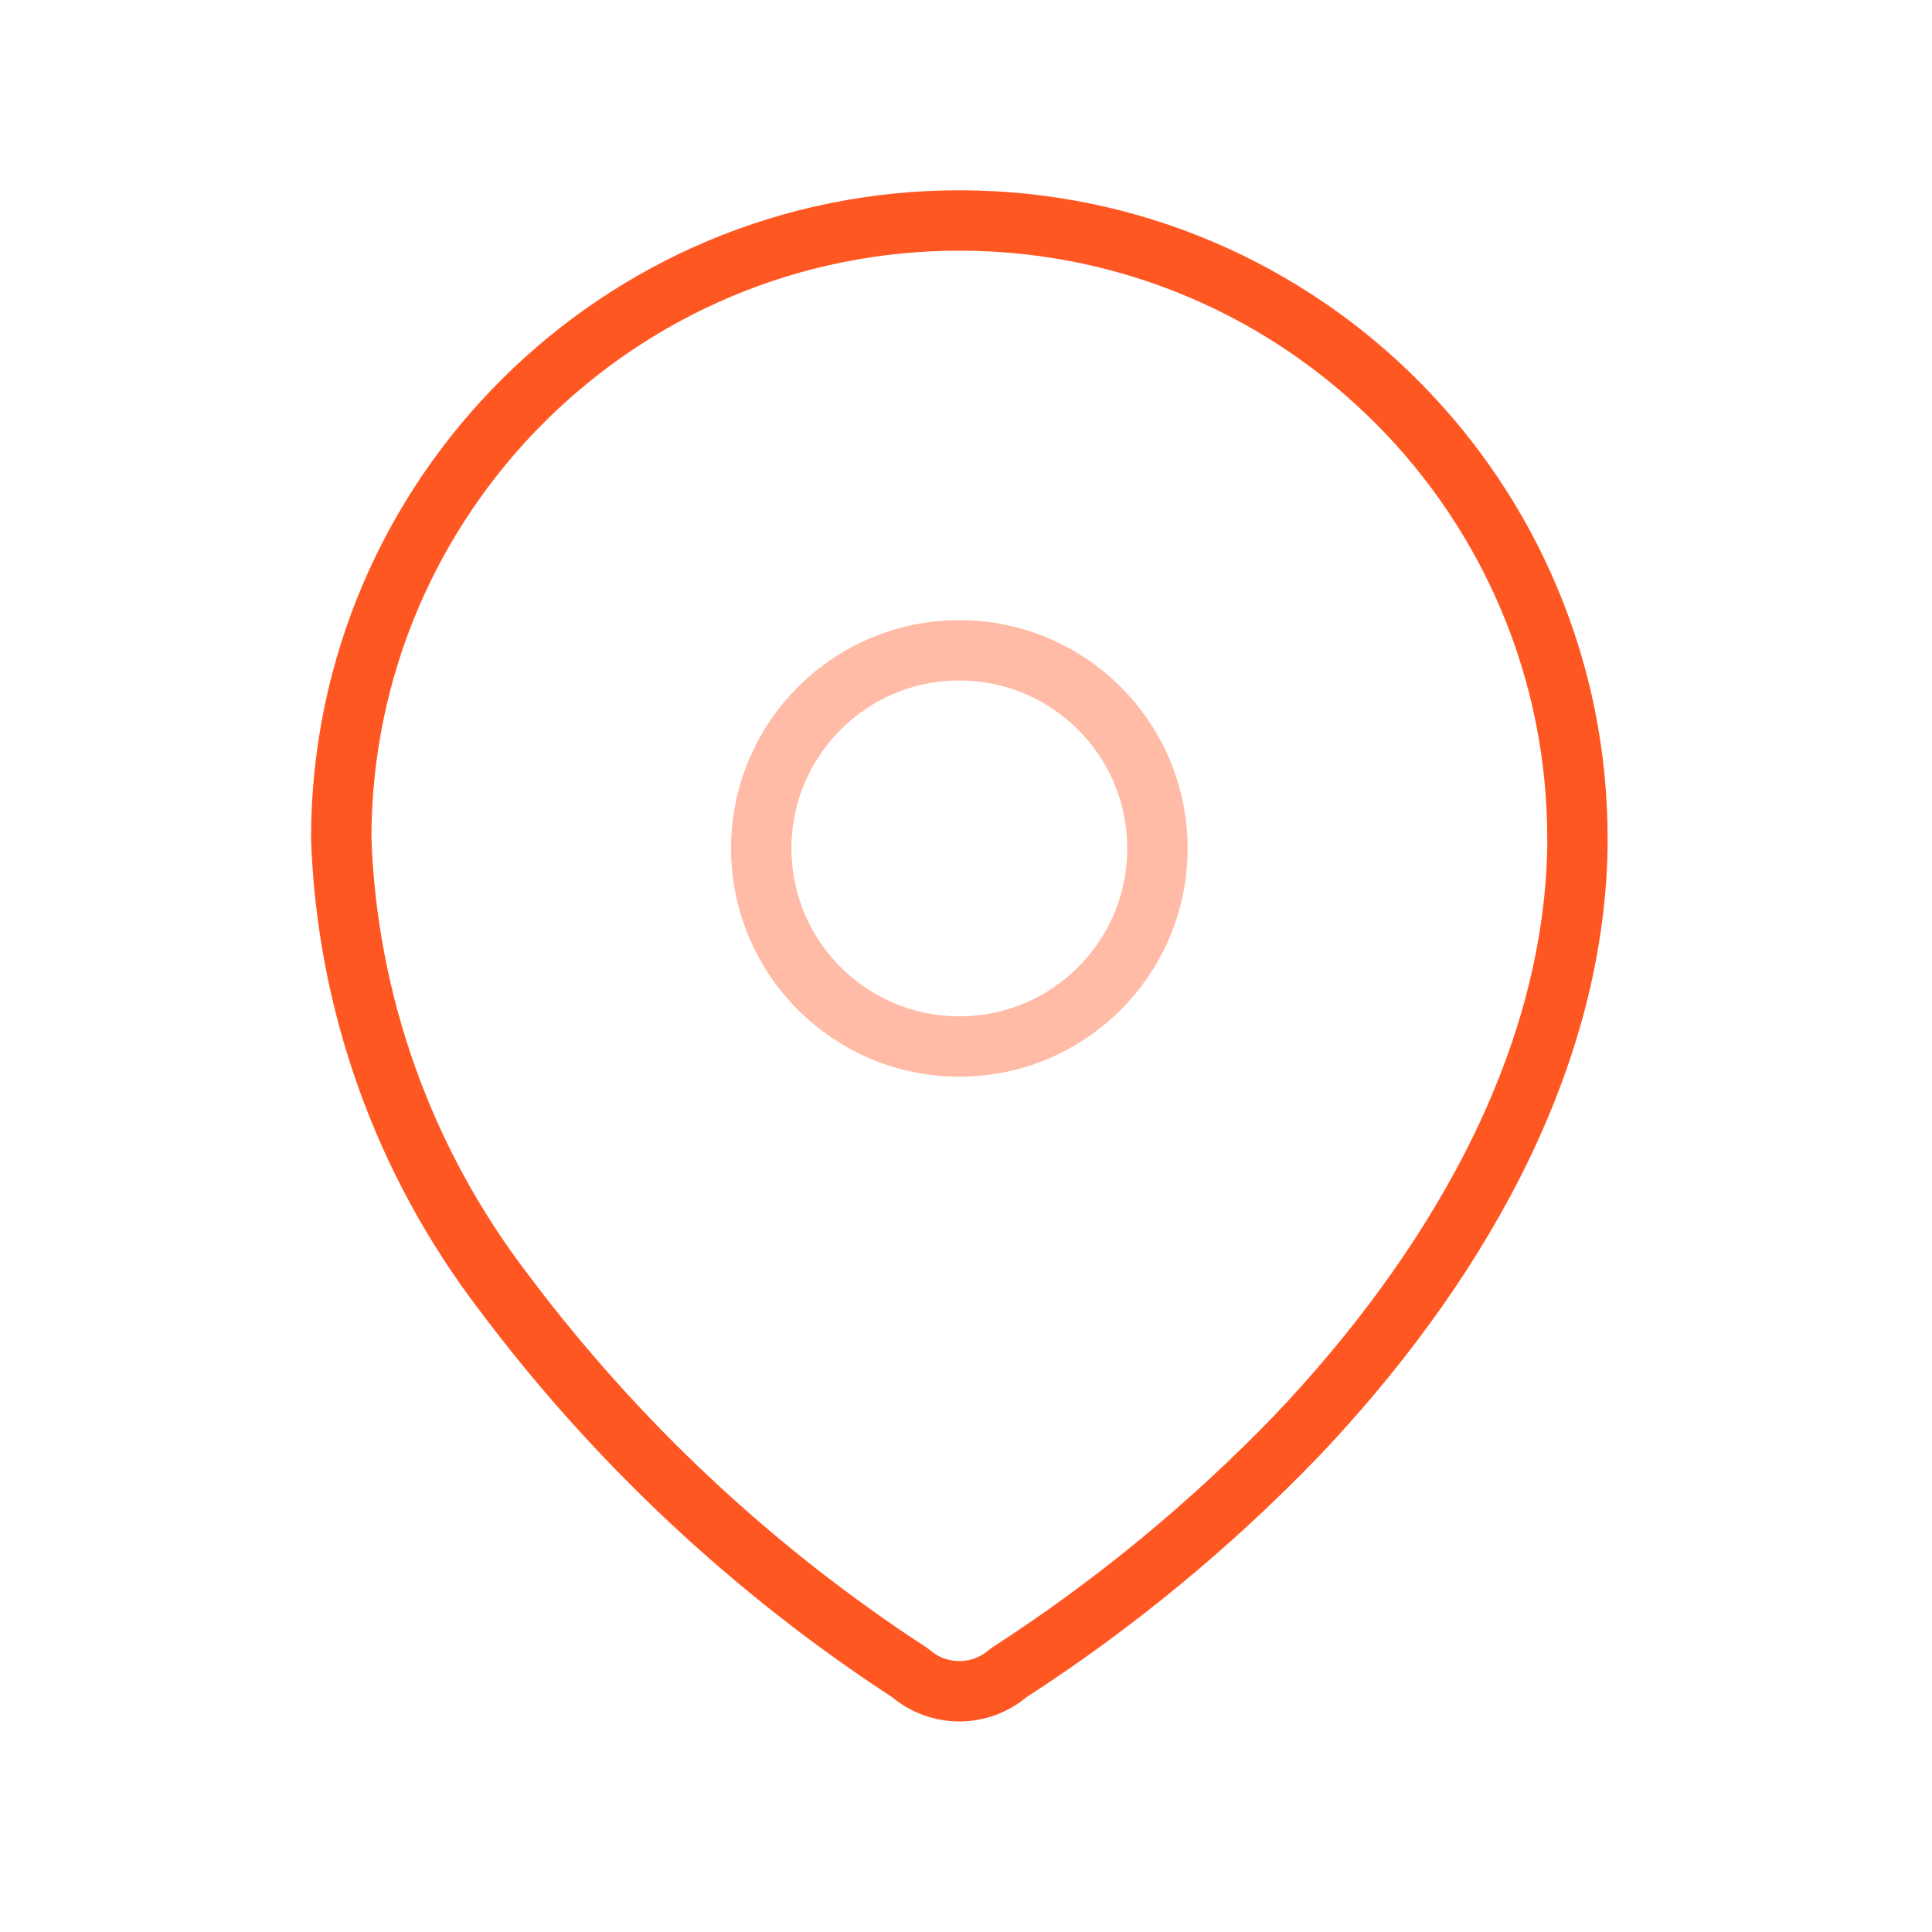 <svg width="48" height="48" viewBox="0 0 48 48" fill="none" xmlns="http://www.w3.org/2000/svg">
<path fill-rule="evenodd" clip-rule="evenodd" d="M8.478 20.783C8.507 12.301 15.406 5.449 23.887 5.478C32.368 5.507 39.22 12.406 39.191 20.887V21.061C39.087 26.574 36.009 31.67 32.235 35.652C30.076 37.893 27.666 39.878 25.052 41.565C24.353 42.17 23.316 42.17 22.617 41.565C18.72 39.029 15.3 35.826 12.513 32.104C10.029 28.859 8.619 24.919 8.478 20.835V20.783Z" stroke="#FF5722" stroke-width="1.5" stroke-linecap="round" stroke-linejoin="round"/>
<path opacity="0.4" d="M23.835 26C26.553 26 28.756 23.797 28.756 21.078C28.756 18.36 26.553 16.157 23.835 16.157C21.117 16.157 18.913 18.36 18.913 21.078C18.913 23.797 21.117 26 23.835 26Z" stroke="#FF5722" stroke-width="1.5" stroke-linecap="round" stroke-linejoin="round"/>
</svg>
